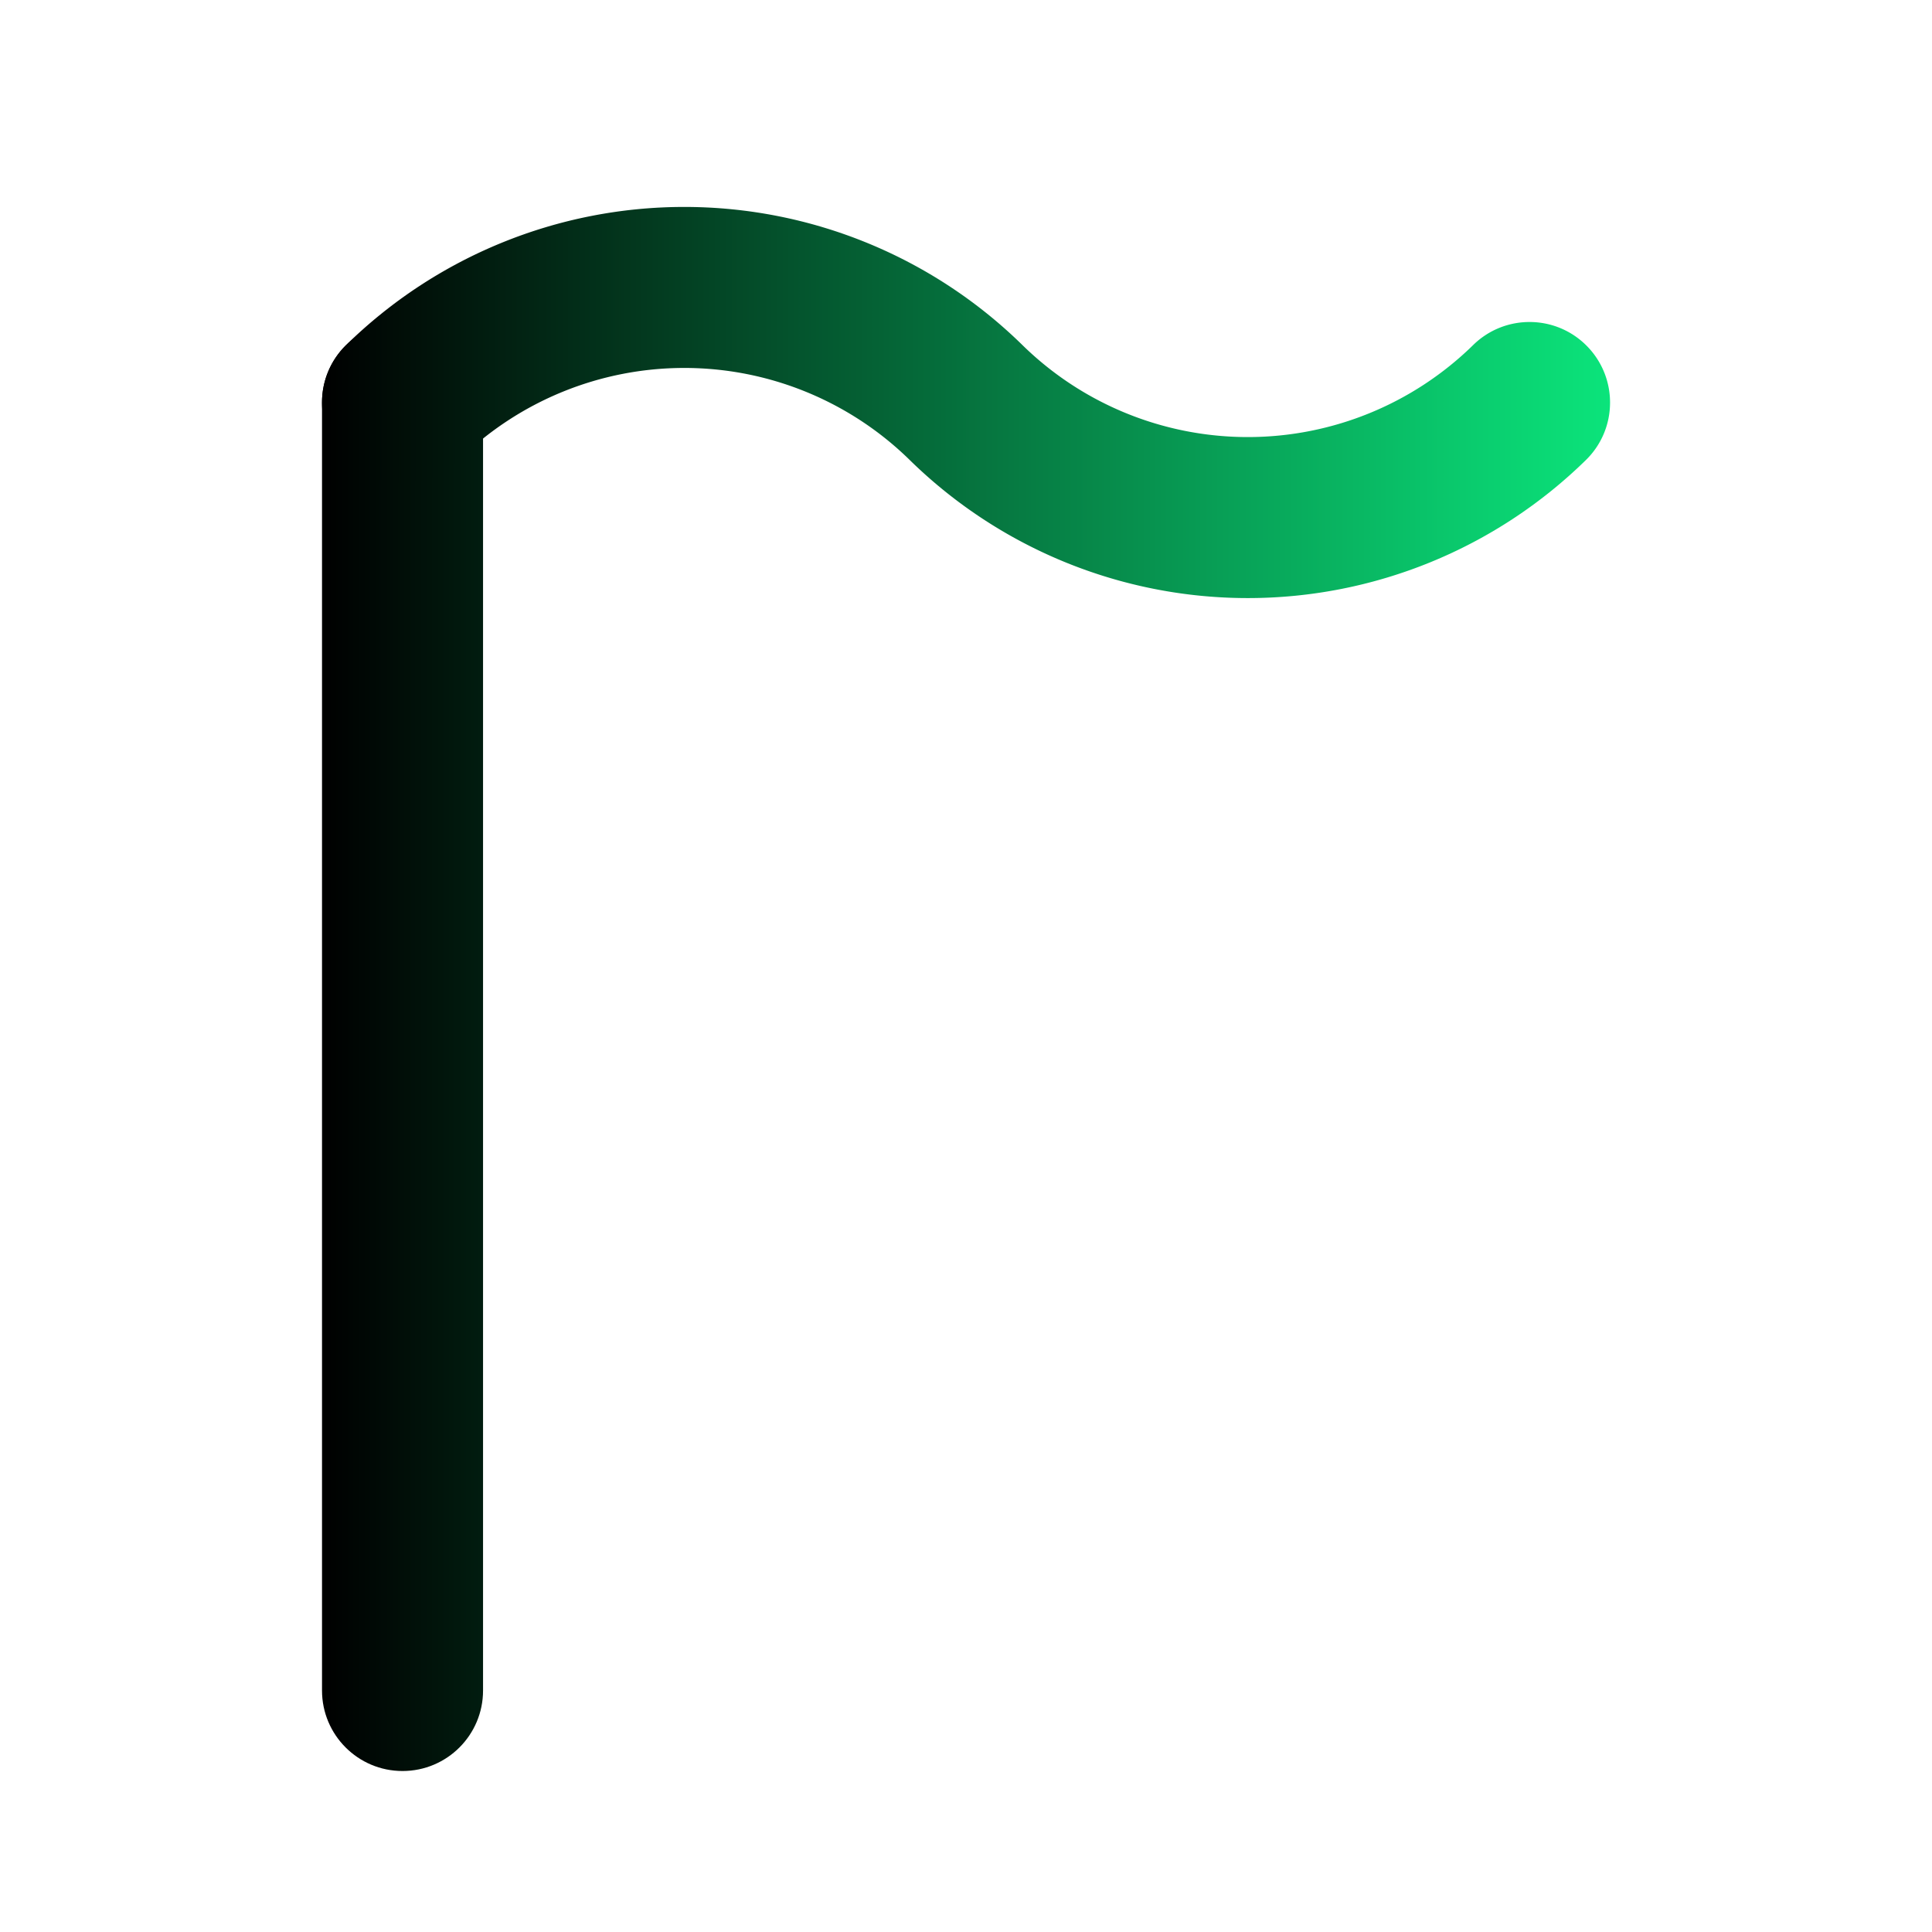 <?xml version="1.0" encoding="UTF-8" standalone="no"?>
<svg
   width="40"
   height="40"
   fill="none"
   version="1.1"
   id="svg2424"
   sodipodi:docname="flag-icon.svg"
   inkscape:version="1.1.2 (0a00cf5339, 2022-02-04)"
   xmlns:inkscape="http://www.inkscape.org/namespaces/inkscape"
   xmlns:sodipodi="http://sodipodi.sourceforge.net/DTD/sodipodi-0.dtd"
   xmlns:xlink="http://www.w3.org/1999/xlink"
   xmlns="http://www.w3.org/2000/svg"
   xmlns:svg="http://www.w3.org/2000/svg">
  <sodipodi:namedview
     id="namedview2426"
     pagecolor="#ffffff"
     bordercolor="#999999"
     borderopacity="1"
     inkscape:pageshadow="0"
     inkscape:pageopacity="0"
     inkscape:pagecheckerboard="0"
     showgrid="false"
     inkscape:zoom="17.05"
     inkscape:cx="20"
     inkscape:cy="19.853372"
     inkscape:window-width="1900"
     inkscape:window-height="1035"
     inkscape:window-x="10"
     inkscape:window-y="35"
     inkscape:window-maximized="1"
     inkscape:current-layer="svg2424" />
  <g
     id="g2941"
     style="fill-opacity:1.0;fill:url(#linearGradient2949)">
    <path
       d="m 8.334,6.667 c 0.92,0 1.667,0.746 1.667,1.667 V 35 c 0,0.921 -0.746,1.667 -1.667,1.667 C 7.413,36.667 6.667,35.92 6.667,35 V 8.333 c 0,-0.92 0.746,-1.667 1.667,-1.667 z"
       fill="url(#A)"
       id="path2407"
       style="fill:url(#linearGradient2949);fill-rule:evenodd;fill-opacity:1.0" />
    <path
       d="m 31.667,6.667 c 0.921,0 1.667,0.746 1.667,1.667 v 15 c 0,0.92 -0.746,1.667 -1.667,1.667 C 30.746,25.001 30,24.254 30,23.333 v -15 c 0,-0.92 0.746,-1.667 1.667,-1.667 z"
       fill="url(#A)"
       id="path2409"
       style="fill:url(#linearGradient2949);fill-rule:evenodd;fill-opacity:1.0" />
    <path
       d="M 14.167,7.618 C 12.422,7.618 10.746,8.302 9.5,9.524 8.843,10.168 7.787,10.158 7.143,9.5 6.499,8.842 6.509,7.787 7.167,7.143 a 10,10 0 0 1 14,0 c 1.246,1.222 2.922,1.906 4.667,1.906 1.745,0 3.42,-0.684 4.667,-1.906 0.657,-0.644 1.713,-0.634 2.357,0.024 0.644,0.658 0.634,1.713 -0.023,2.357 a 10,10 0 0 1 -14,0 C 17.589,8.302 15.913,7.618 14.168,7.618 Z"
       fill="url(#A)"
       id="path2411"
       style="fill:url(#linearGradient2949);fill-rule:evenodd;fill-opacity:1.0" />
    <path
       d="m 14.167,22.618 c -1.745,0 -3.421,0.684 -4.667,1.906 C 8.843,25.168 7.787,25.158 7.143,24.5 6.499,23.842 6.509,22.787 7.167,22.143 a 10,10 0 0 1 14,0 c 1.246,1.221 2.922,1.906 4.667,1.906 1.745,0 3.42,-0.684 4.667,-1.906 0.657,-0.644 1.713,-0.634 2.357,0.024 0.644,0.658 0.634,1.713 -0.023,2.357 a 10,10 0 0 1 -14,0 c -1.246,-1.221 -2.922,-1.906 -4.667,-1.906 z"
       fill="url(#A)"
       id="path2413"
       style="fill:url(#linearGradient2949);fill-rule:evenodd;fill-opacity:1.0" />
  </g>
  <defs
     id="defs2422">
    <linearGradient
       id="A"
       x1="6.667"
       y1="36.667"
       x2="29.838"
       y2="-2.096"
       gradientUnits="userSpaceOnUse">
      <stop
         stop-color="#5d3cf2"
         id="stop2417"
         style="stop-color:#000000;stop-opacity:1" />
      <stop
         offset="1"
         stop-color="#fd5631"
         id="stop2419"
         style="stop-color:#0be47b;stop-opacity:1" />
    </linearGradient>
    <linearGradient
       inkscape:collect="always"
       xlink:href="#A"
       id="linearGradient2949"
       x1="6.667"
       y1="20.476"
       x2="33.334"
       y2="20.476"
       gradientUnits="userSpaceOnUse" />
  </defs>
</svg>
